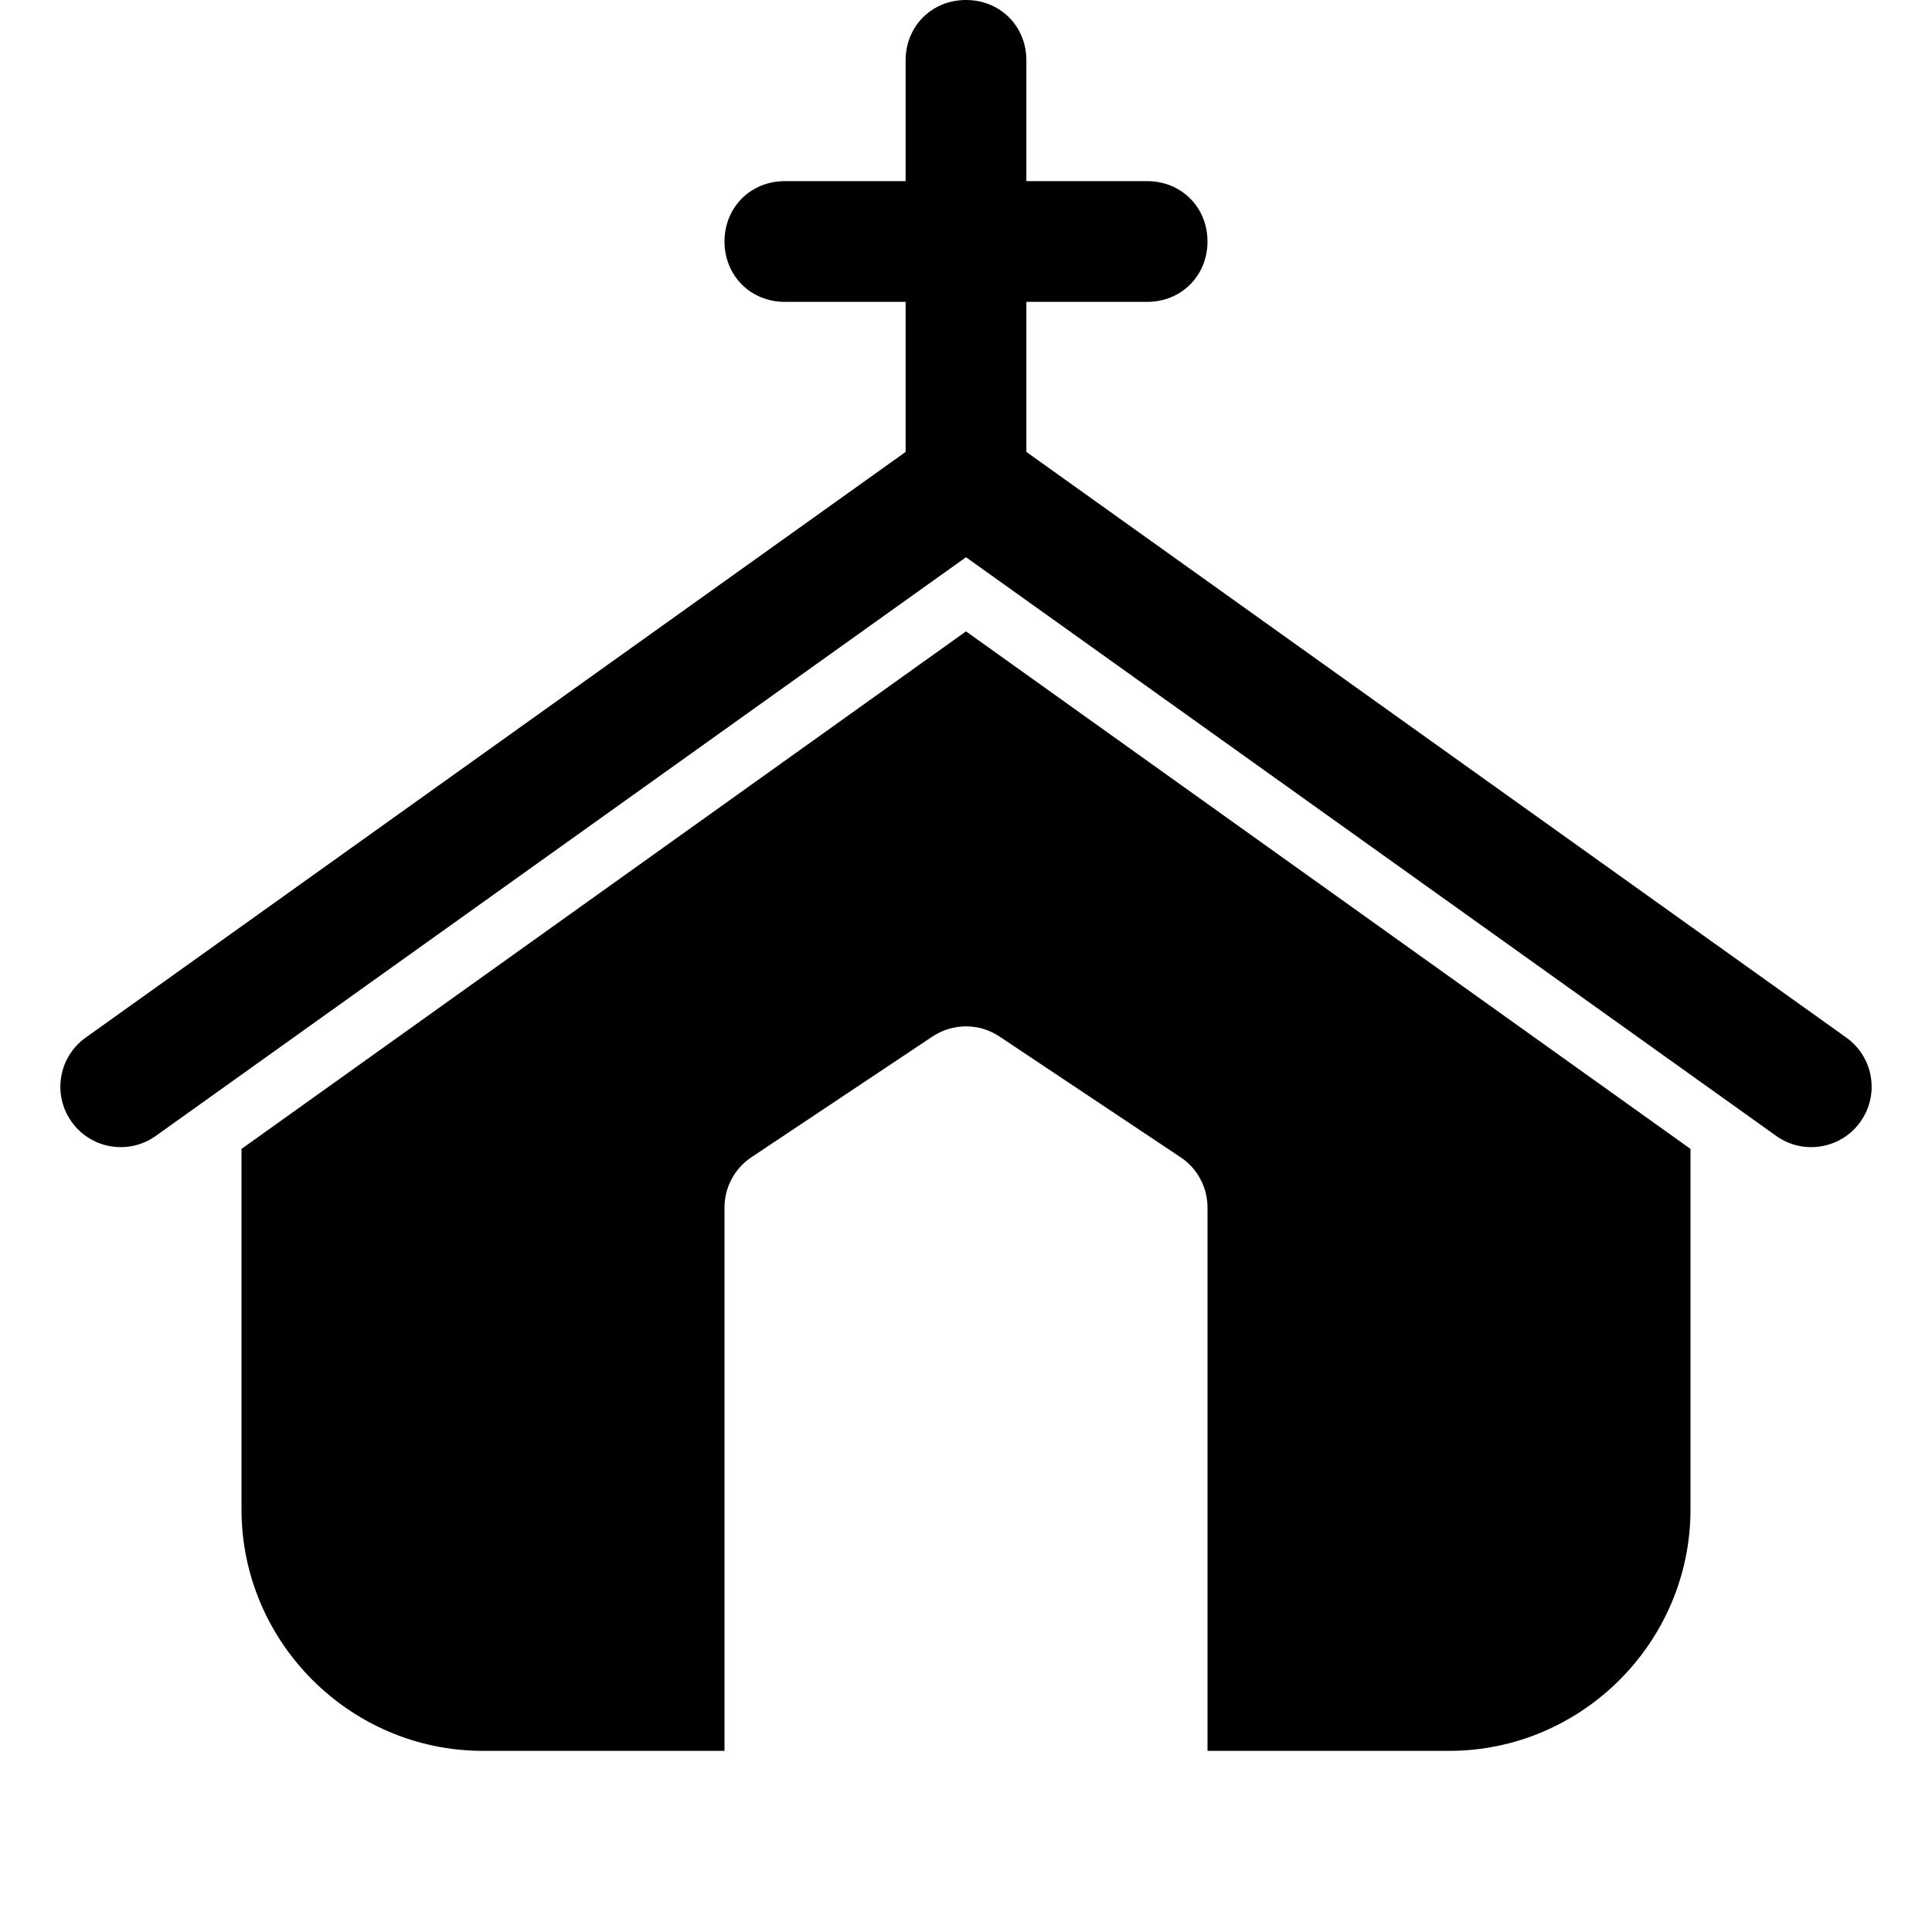 <?xml version="1.0" encoding="utf-8"?>
<svg version="1.2" viewBox="0 0 96 96" xmlns="http://www.w3.org/2000/svg">
  <!-- Gust Symbols by Curbai - https://curbaicode.github.io/ License - https://curbaicode.github.io/gust-symbols/license/ (Symbols: CC BY SA 4.0, Fonts: SIL OFL 1.1, Code: GNU AGPLv3) Copyright Curbai -->
  <path d="M 91.744 51.559 C 93.093 52.522 93.405 54.396 92.441 55.744 C 91.478 57.093 89.604 57.405 88.256 56.441 L 48 27.688 L 7.744 56.441 C 6.396 57.405 4.522 57.093 3.559 55.744 C 2.595 54.396 2.907 52.522 4.256 51.559 L 45 22.456 L 45 15 L 39 15 C 37.3 15 36 13.7 36 12 C 36 10.3 37.3 9 39 9 L 45 9 L 45 3 C 45 1.3 46.3 0 48 0 C 49.7 0 51 1.3 51 3 L 51 9 L 57 9 C 58.7 9 60 10.3 60 12 C 60 13.7 58.7 15 57 15 L 51 15 L 51 22.456 Z M 84 75 C 84 81.6 78.6 87 72 87 L 60 87 L 60 60 C 60 58.997 59.499 58.06 58.664 57.504 L 49.664 51.504 C 48.656 50.832 47.344 50.832 46.336 51.504 L 37.336 57.504 C 36.501 58.06 36 58.997 36 60 L 36 87 L 24 87 C 17.4 87 12 81.6 12 75 L 12 57.089 L 48 31.373 L 84 57.089 Z"/>
</svg>